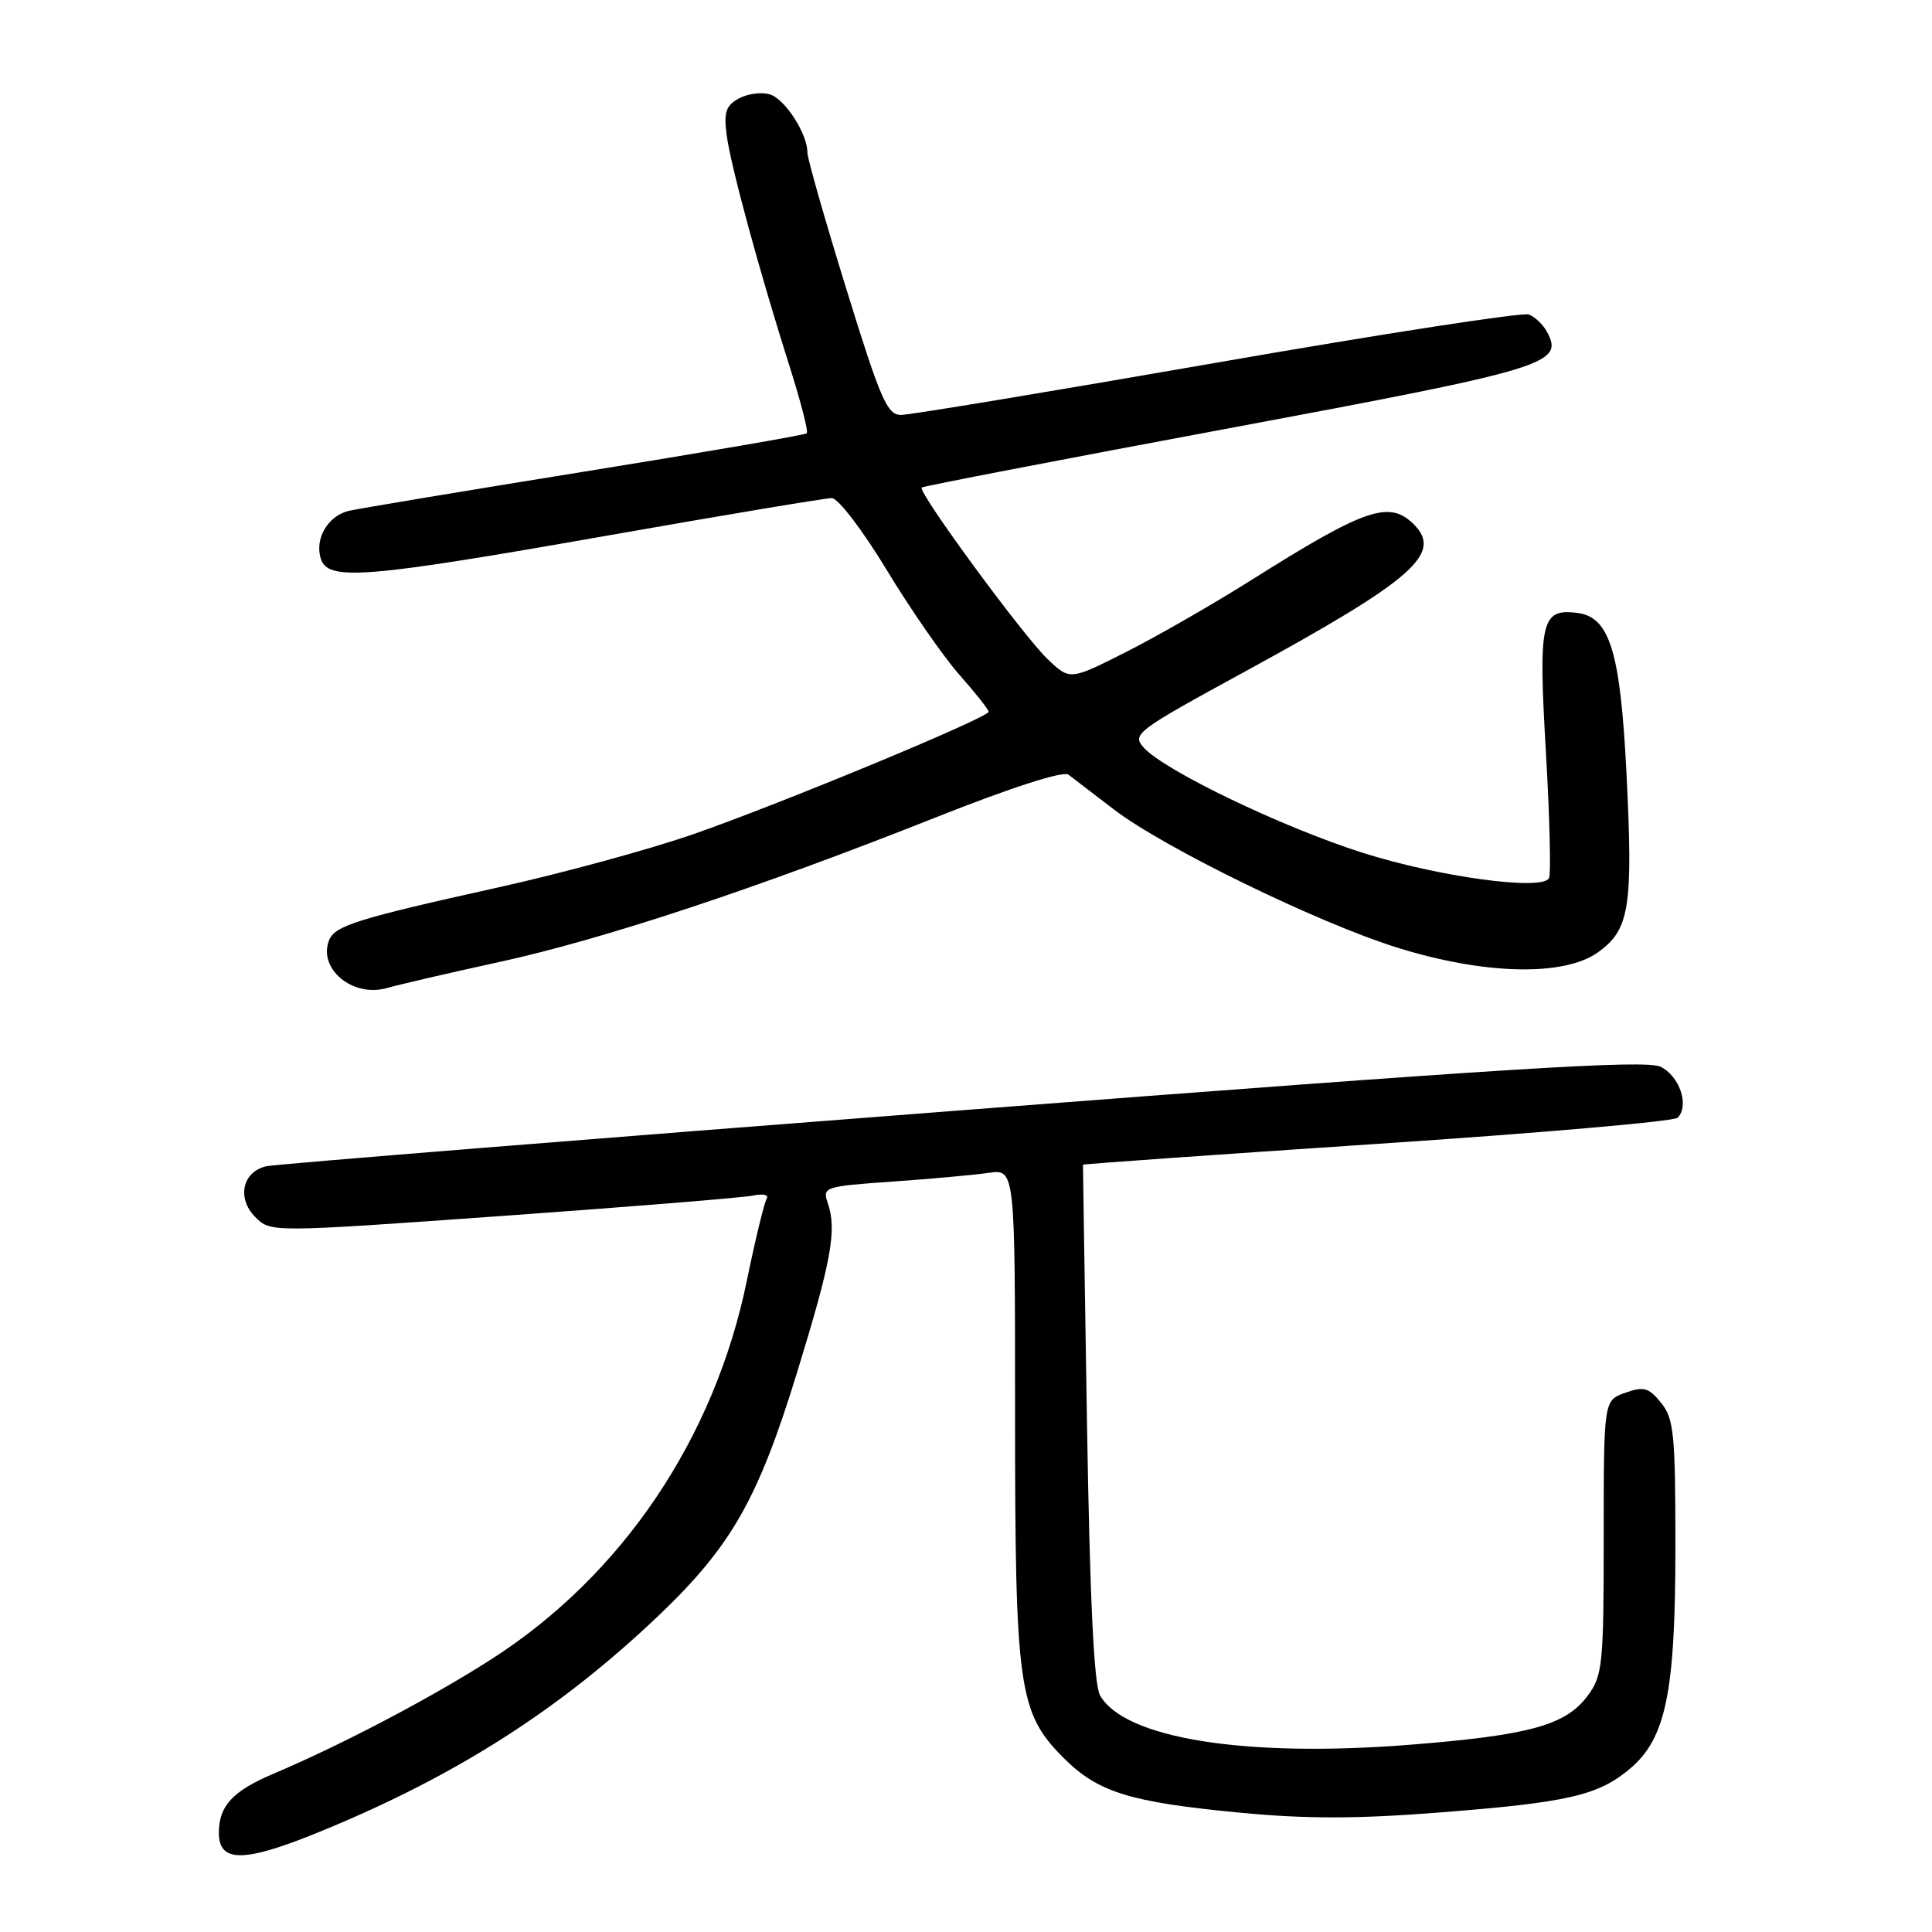 <?xml version="1.0" encoding="UTF-8" standalone="no"?>
<!DOCTYPE svg PUBLIC "-//W3C//DTD SVG 1.1//EN" "http://www.w3.org/Graphics/SVG/1.1/DTD/svg11.dtd" >
<svg xmlns="http://www.w3.org/2000/svg" xmlns:xlink="http://www.w3.org/1999/xlink" version="1.1" viewBox="0 0 256 256">
 <g >
 <path fill="currentColor"
d=" M 42.73 242.57 C 60.54 235.24 74.25 226.47 87.23 214.11 C 96.92 204.88 100.47 198.64 105.67 181.68 C 110.20 166.93 110.91 162.96 109.67 159.36 C 108.96 157.30 109.29 157.19 118.22 156.57 C 123.32 156.21 129.07 155.69 131.00 155.41 C 134.50 154.91 134.50 154.91 134.50 187.20 C 134.50 223.75 134.95 226.95 140.94 232.94 C 145.49 237.49 149.68 238.79 164.30 240.19 C 173.11 241.03 179.81 241.02 190.80 240.16 C 207.71 238.84 211.77 237.91 215.95 234.39 C 220.75 230.35 222.00 224.28 222.00 204.93 C 222.00 190.02 221.80 187.97 220.10 185.88 C 218.47 183.86 217.81 183.68 215.35 184.55 C 212.50 185.56 212.50 185.56 212.50 203.69 C 212.50 220.53 212.35 222.03 210.40 224.66 C 207.50 228.60 202.71 229.93 186.79 231.19 C 165.01 232.92 148.93 230.35 145.75 224.62 C 144.95 223.17 144.41 211.76 144.03 188.50 C 143.73 169.80 143.49 154.42 143.50 154.33 C 143.50 154.24 161.04 153.00 182.46 151.57 C 203.88 150.15 221.81 148.59 222.29 148.11 C 223.89 146.51 222.55 142.54 220.00 141.34 C 218.00 140.40 199.61 141.55 127.50 147.11 C 78.00 150.92 36.52 154.26 35.32 154.53 C 32.12 155.23 31.34 158.78 33.83 161.27 C 35.86 163.31 35.86 163.31 66.68 161.11 C 83.63 159.90 98.55 158.69 99.83 158.41 C 101.17 158.13 101.92 158.33 101.58 158.87 C 101.26 159.40 100.08 164.25 98.97 169.66 C 94.66 190.64 82.43 208.76 65.09 219.87 C 57.16 224.96 45.21 231.23 36.21 235.04 C 30.83 237.32 29.00 239.30 29.00 242.85 C 29.00 246.90 32.40 246.83 42.73 242.57 Z  M 66.25 127.45 C 80.04 124.43 100.26 117.73 123.97 108.32 C 134.03 104.33 140.88 102.12 141.58 102.65 C 142.20 103.12 144.91 105.19 147.60 107.26 C 154.16 112.29 174.48 122.21 185.00 125.52 C 196.56 129.16 207.19 129.43 211.72 126.20 C 215.93 123.20 216.40 120.25 215.52 102.51 C 214.70 86.24 213.30 81.71 208.91 81.20 C 204.20 80.65 203.83 82.33 204.84 99.65 C 205.35 108.37 205.53 115.90 205.24 116.38 C 204.25 118.06 190.47 116.16 180.50 112.98 C 169.82 109.57 154.32 102.12 151.56 99.07 C 149.95 97.29 150.51 96.87 164.94 89.00 C 187.22 76.84 191.22 73.36 187.34 69.48 C 184.10 66.25 180.92 67.34 165.81 76.86 C 160.68 80.09 153.17 84.40 149.12 86.44 C 141.76 90.15 141.76 90.15 138.80 87.32 C 135.55 84.22 121.53 65.11 122.13 64.60 C 122.33 64.42 140.70 60.88 162.95 56.73 C 205.16 48.85 207.26 48.21 204.99 43.98 C 204.48 43.02 203.39 41.98 202.58 41.67 C 201.77 41.36 183.20 44.22 161.30 48.04 C 139.41 51.85 120.56 54.98 119.40 54.98 C 117.56 55.00 116.68 52.97 112.13 38.25 C 109.28 29.04 106.97 20.92 106.98 20.20 C 107.02 17.79 104.04 13.15 102.05 12.52 C 100.96 12.17 99.12 12.40 97.94 13.03 C 96.20 13.96 95.89 14.84 96.28 17.84 C 96.79 21.87 100.61 35.92 104.69 48.76 C 106.13 53.31 107.13 57.20 106.90 57.42 C 106.68 57.63 93.45 59.91 77.50 62.48 C 61.55 65.05 47.48 67.40 46.22 67.69 C 43.45 68.35 41.67 71.38 42.51 74.04 C 43.46 77.02 48.36 76.62 80.30 71.00 C 95.93 68.25 109.39 66.00 110.22 66.00 C 111.05 66.00 114.28 70.23 117.45 75.45 C 120.59 80.65 124.93 86.91 127.08 89.36 C 129.24 91.80 131.00 94.03 131.00 94.31 C 131.00 95.08 103.83 106.35 92.00 110.49 C 86.22 112.51 74.53 115.70 66.00 117.59 C 47.21 121.76 44.35 122.66 43.59 124.62 C 42.14 128.41 46.77 132.21 51.27 130.92 C 52.89 130.46 59.63 128.89 66.25 127.45 Z "/>
</g>
</svg>